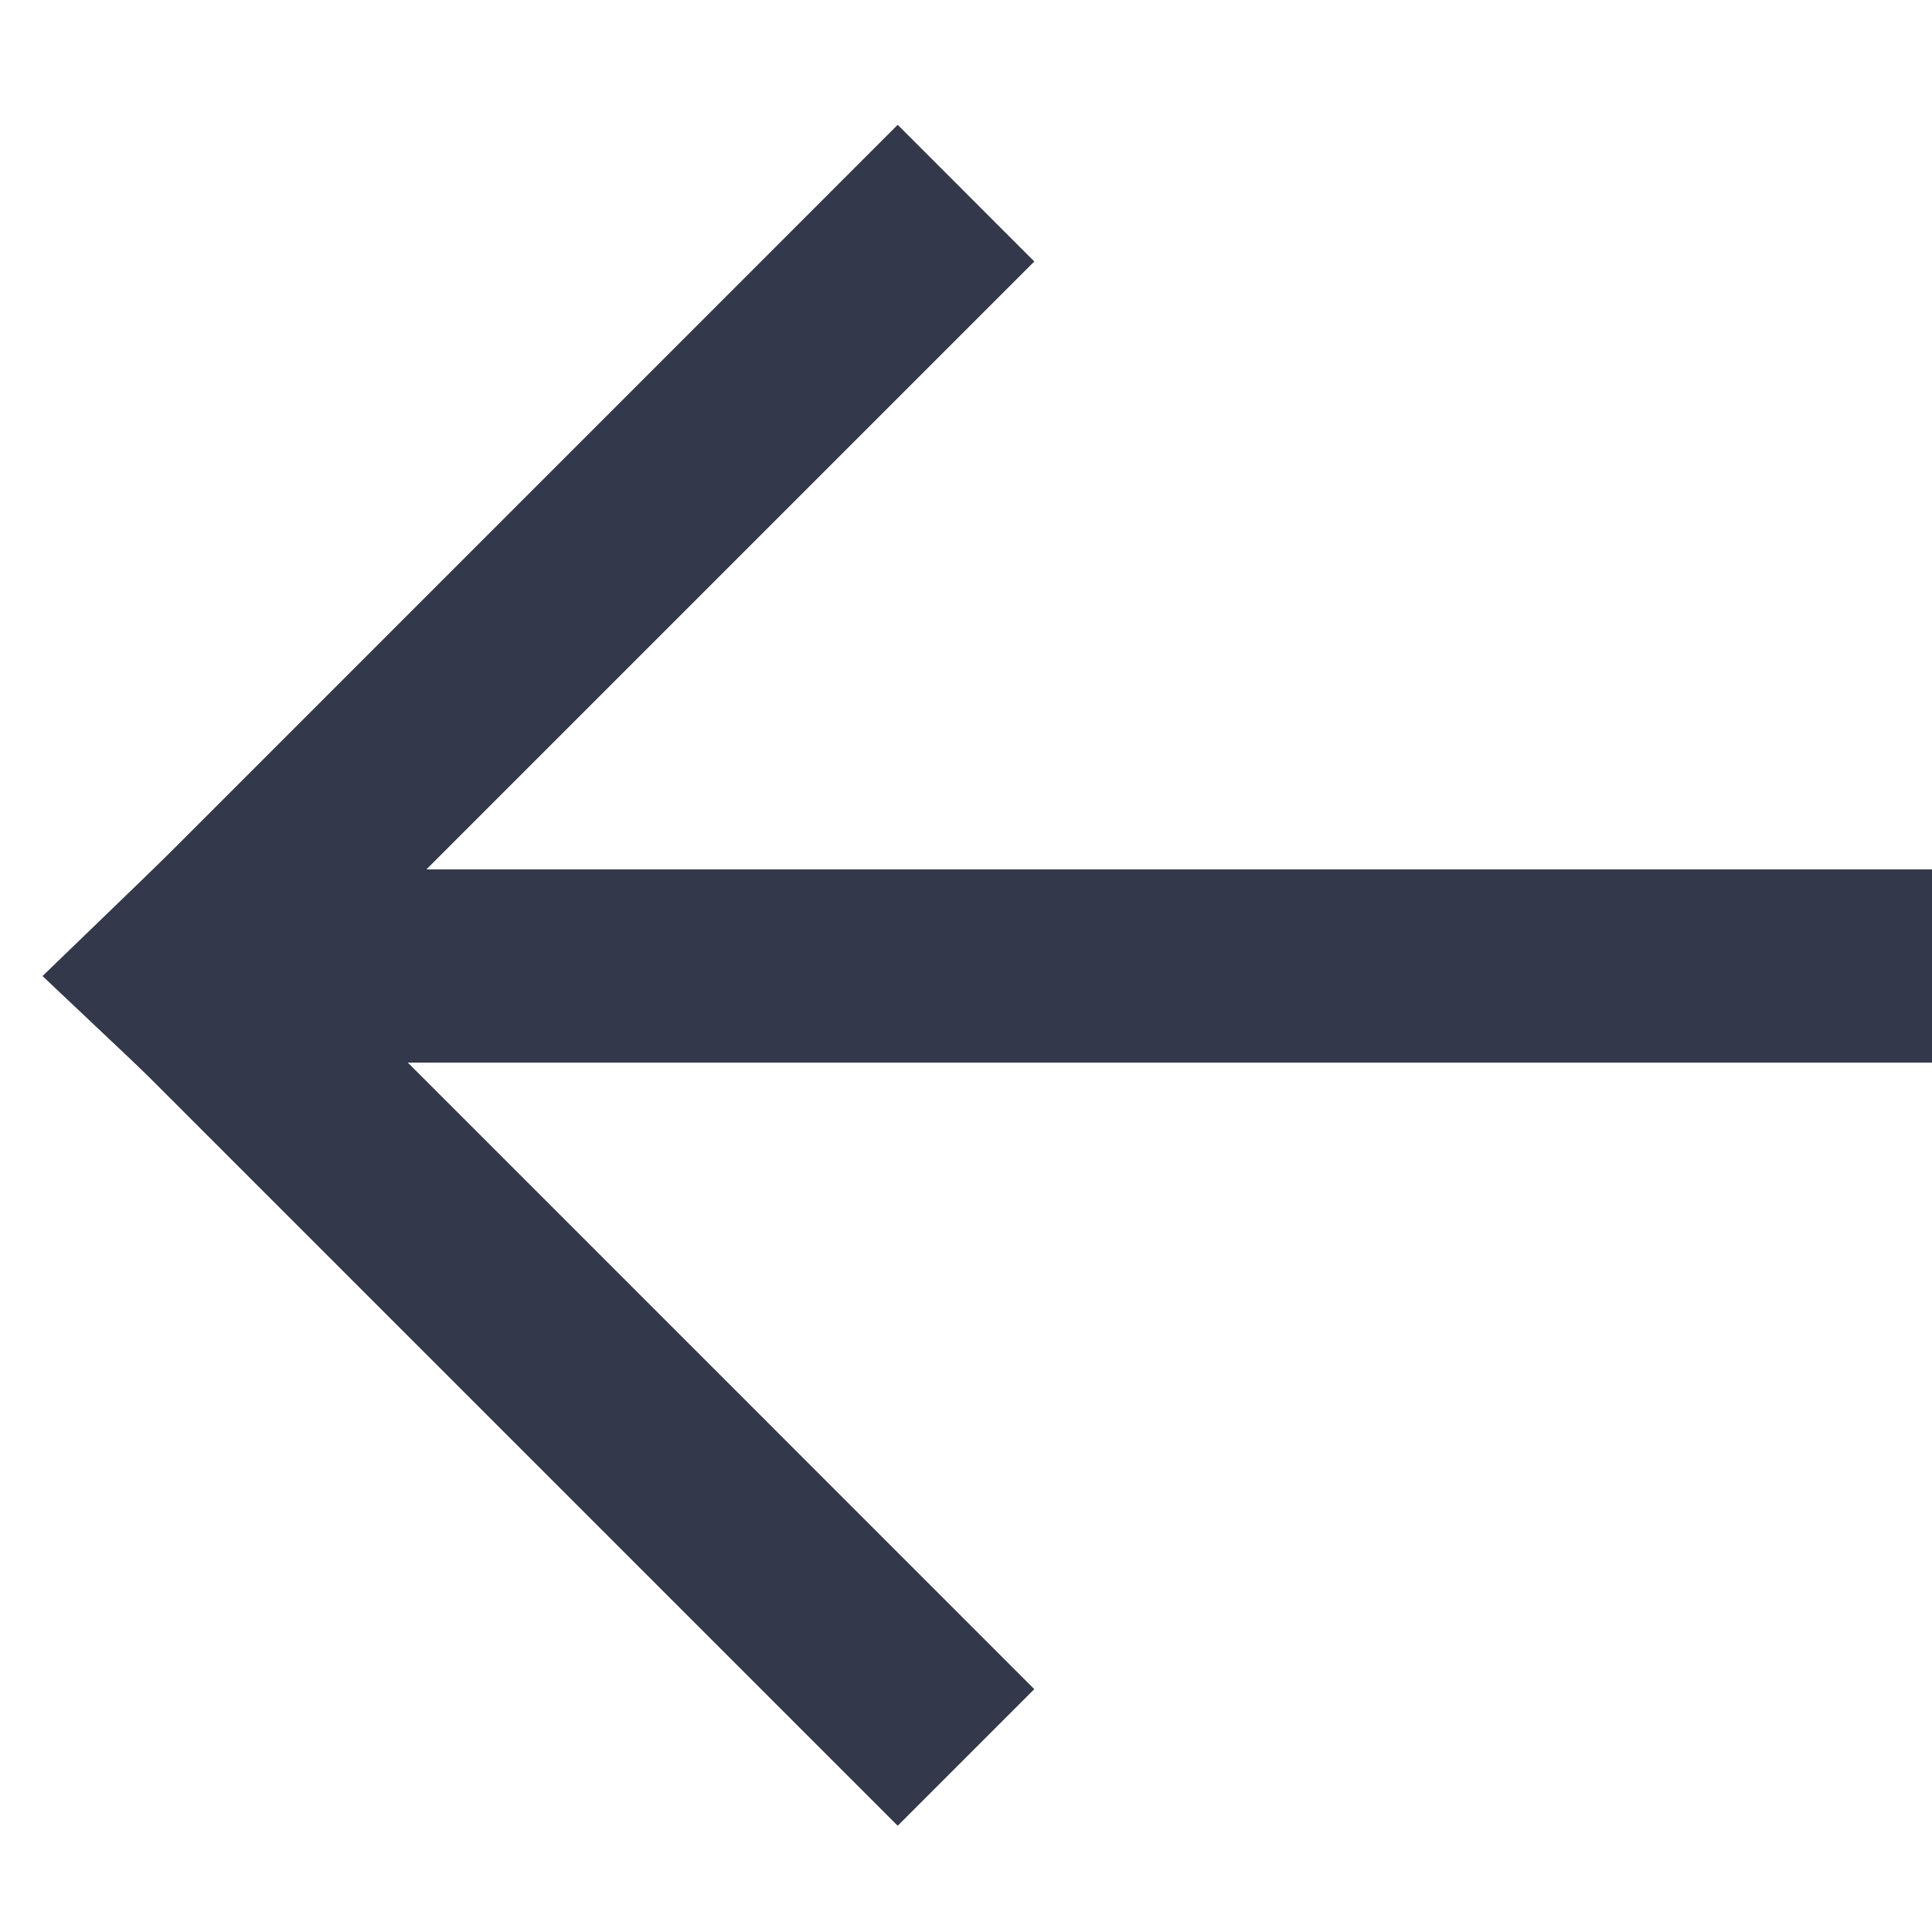 <svg xmlns="http://www.w3.org/2000/svg" width="20" height="20" viewBox="0 0 20 20">
    <g fill="none" fill-rule="evenodd">
        <path fill="#FFF" d="M-20-20h375v60H-20z"/>
        <g fill="#34384B">
            <path d="M2.222 9L.808 10.415 9.293 18.9l1.414-1.414z"/>
            <path d="M2.222 11.192L.808 9.778l8.485-8.486 1.414 1.415z"/>
            <path d="M20 9H2v2h18z"/>
            <path d="M2.222 8.383L.44 10.104l1.486 1.404 2.14-2.045z"/>
        </g>
    </g>
</svg>
